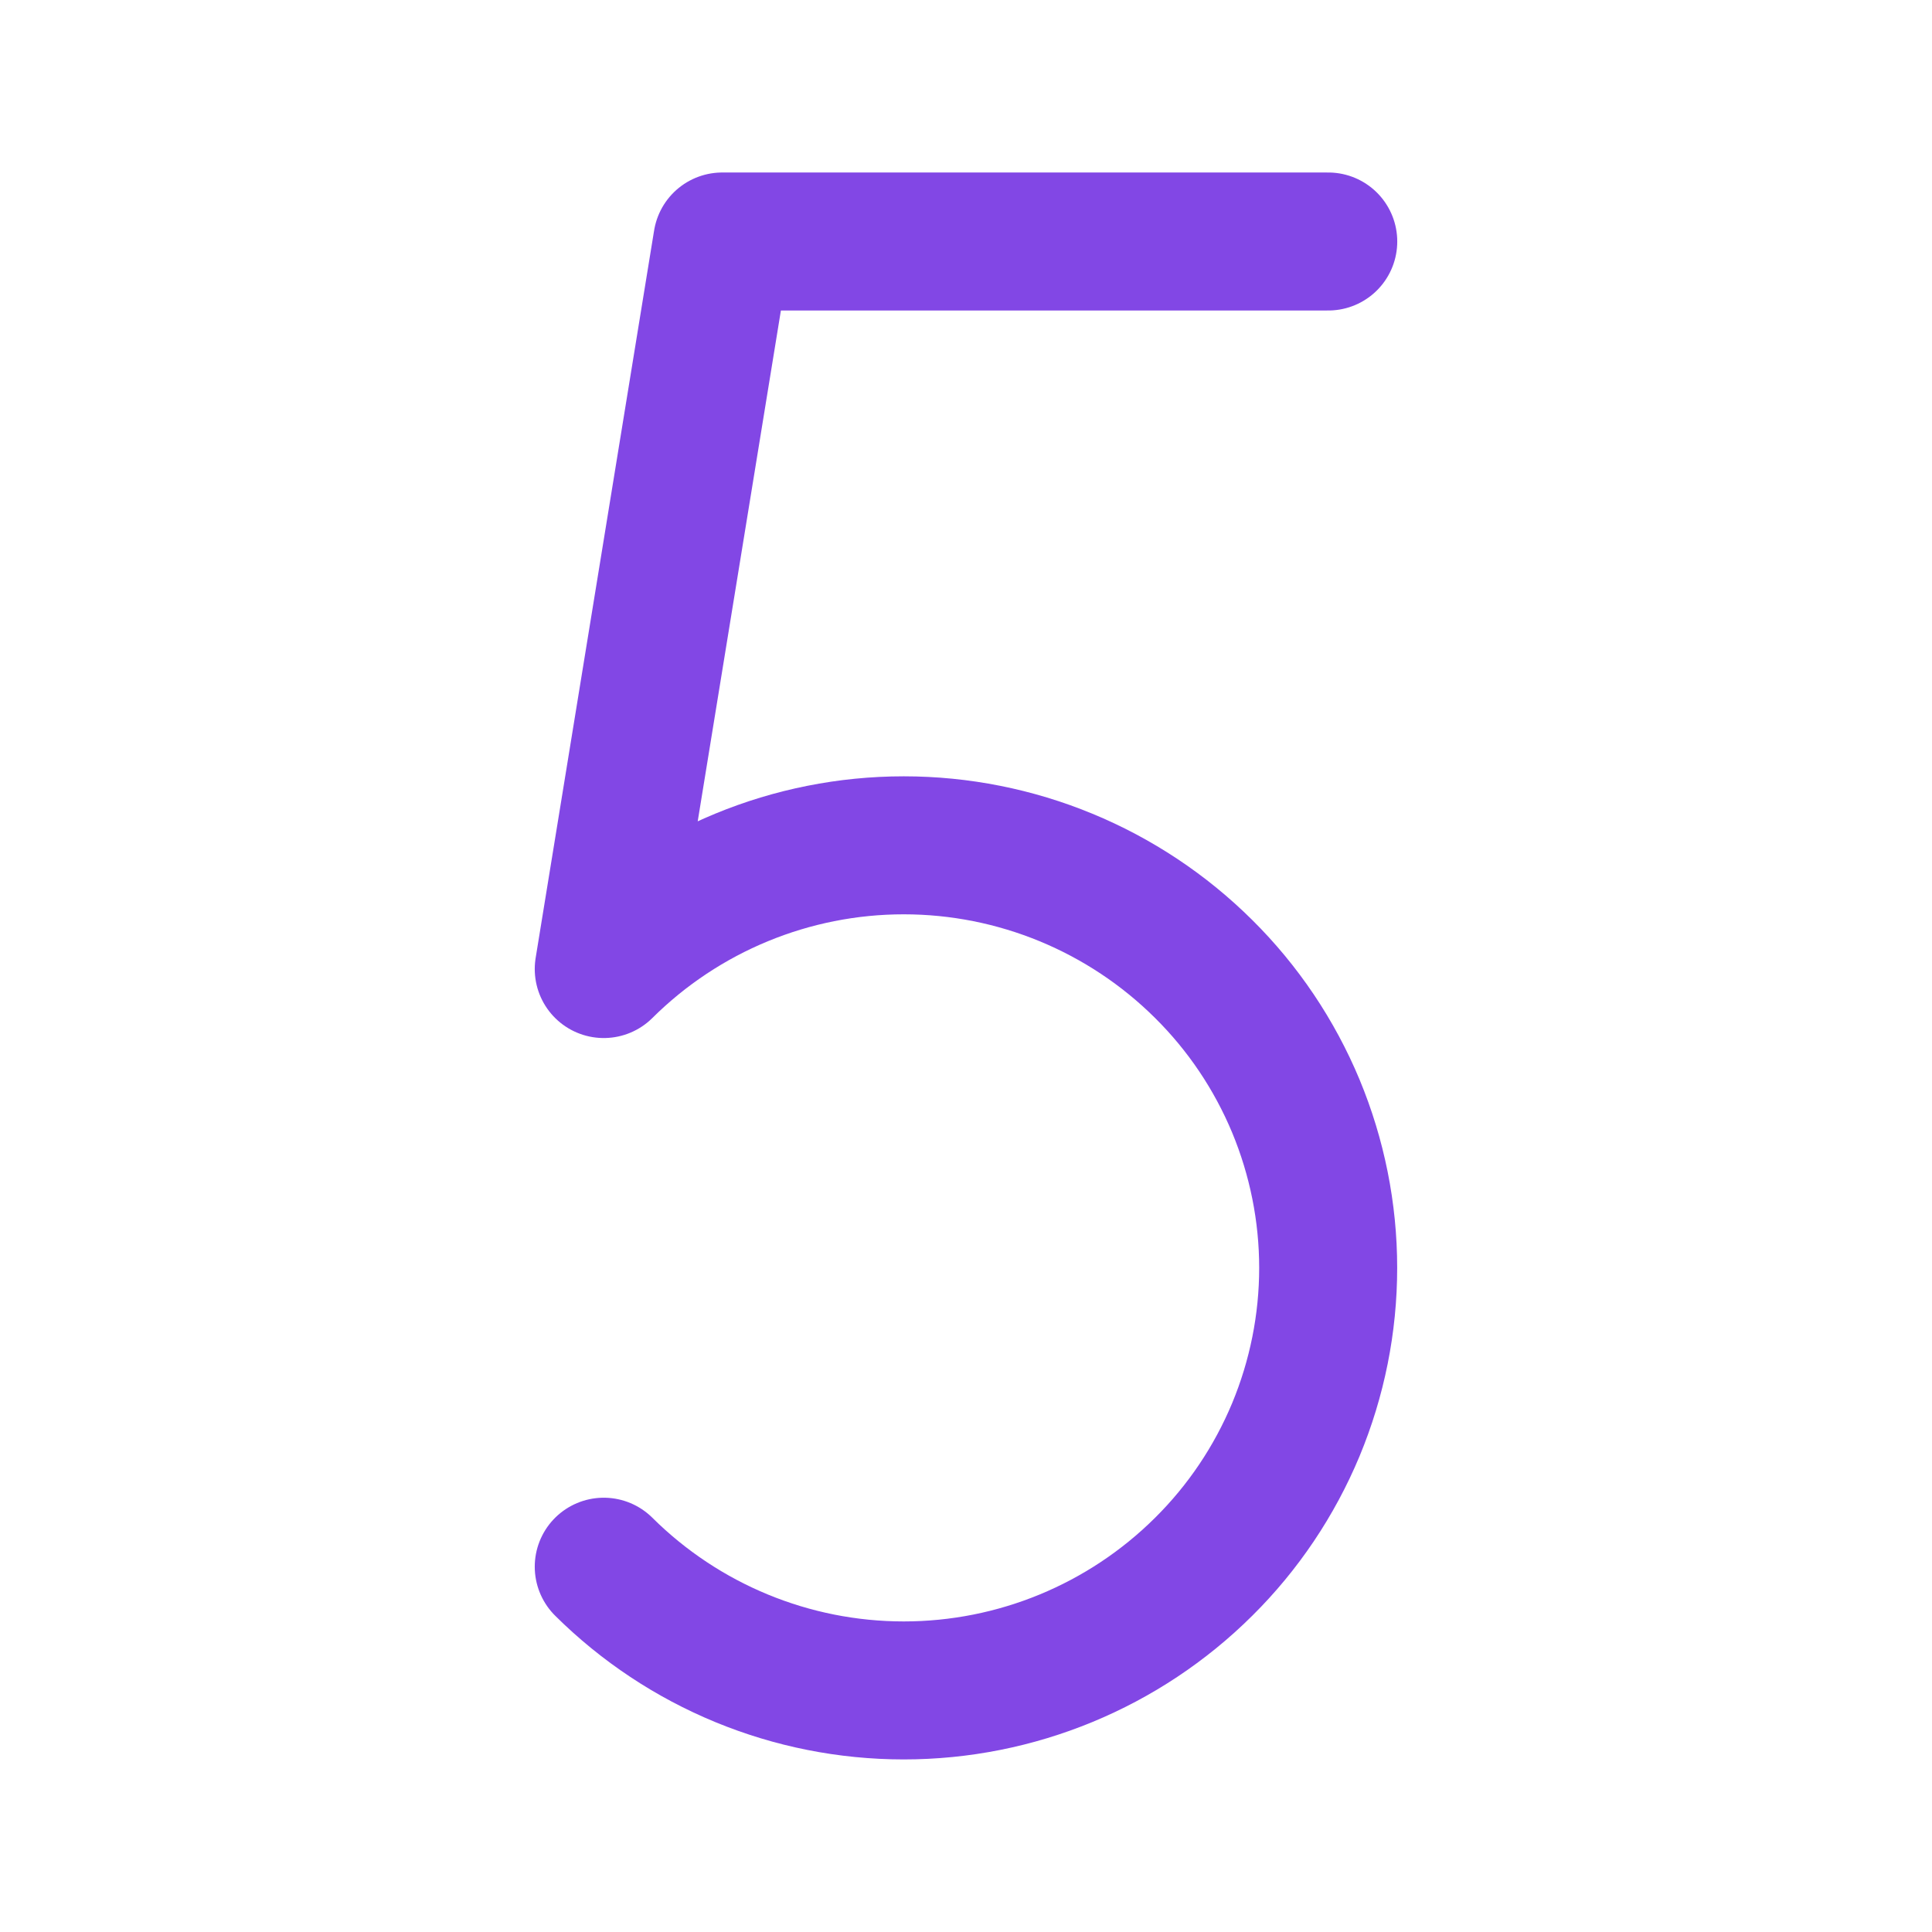 <svg width="28" height="28" viewBox="0 0 28 28" fill="none" xmlns="http://www.w3.org/2000/svg">
<path d="M19.25 3.5H10.467L8.75 14.044C9.906 12.896 11.469 12.251 13.098 12.251C14.727 12.251 16.29 12.896 17.445 14.044C18.017 14.611 18.47 15.286 18.78 16.029C19.089 16.773 19.249 17.57 19.249 18.375C19.249 19.18 19.089 19.977 18.78 20.721C18.47 21.464 18.017 22.139 17.445 22.706C16.29 23.854 14.727 24.499 13.098 24.499C11.469 24.499 9.906 23.854 8.75 22.706" stroke="#8247E5" stroke-width="2" stroke-linecap="round" stroke-linejoin="round"/>
</svg>
